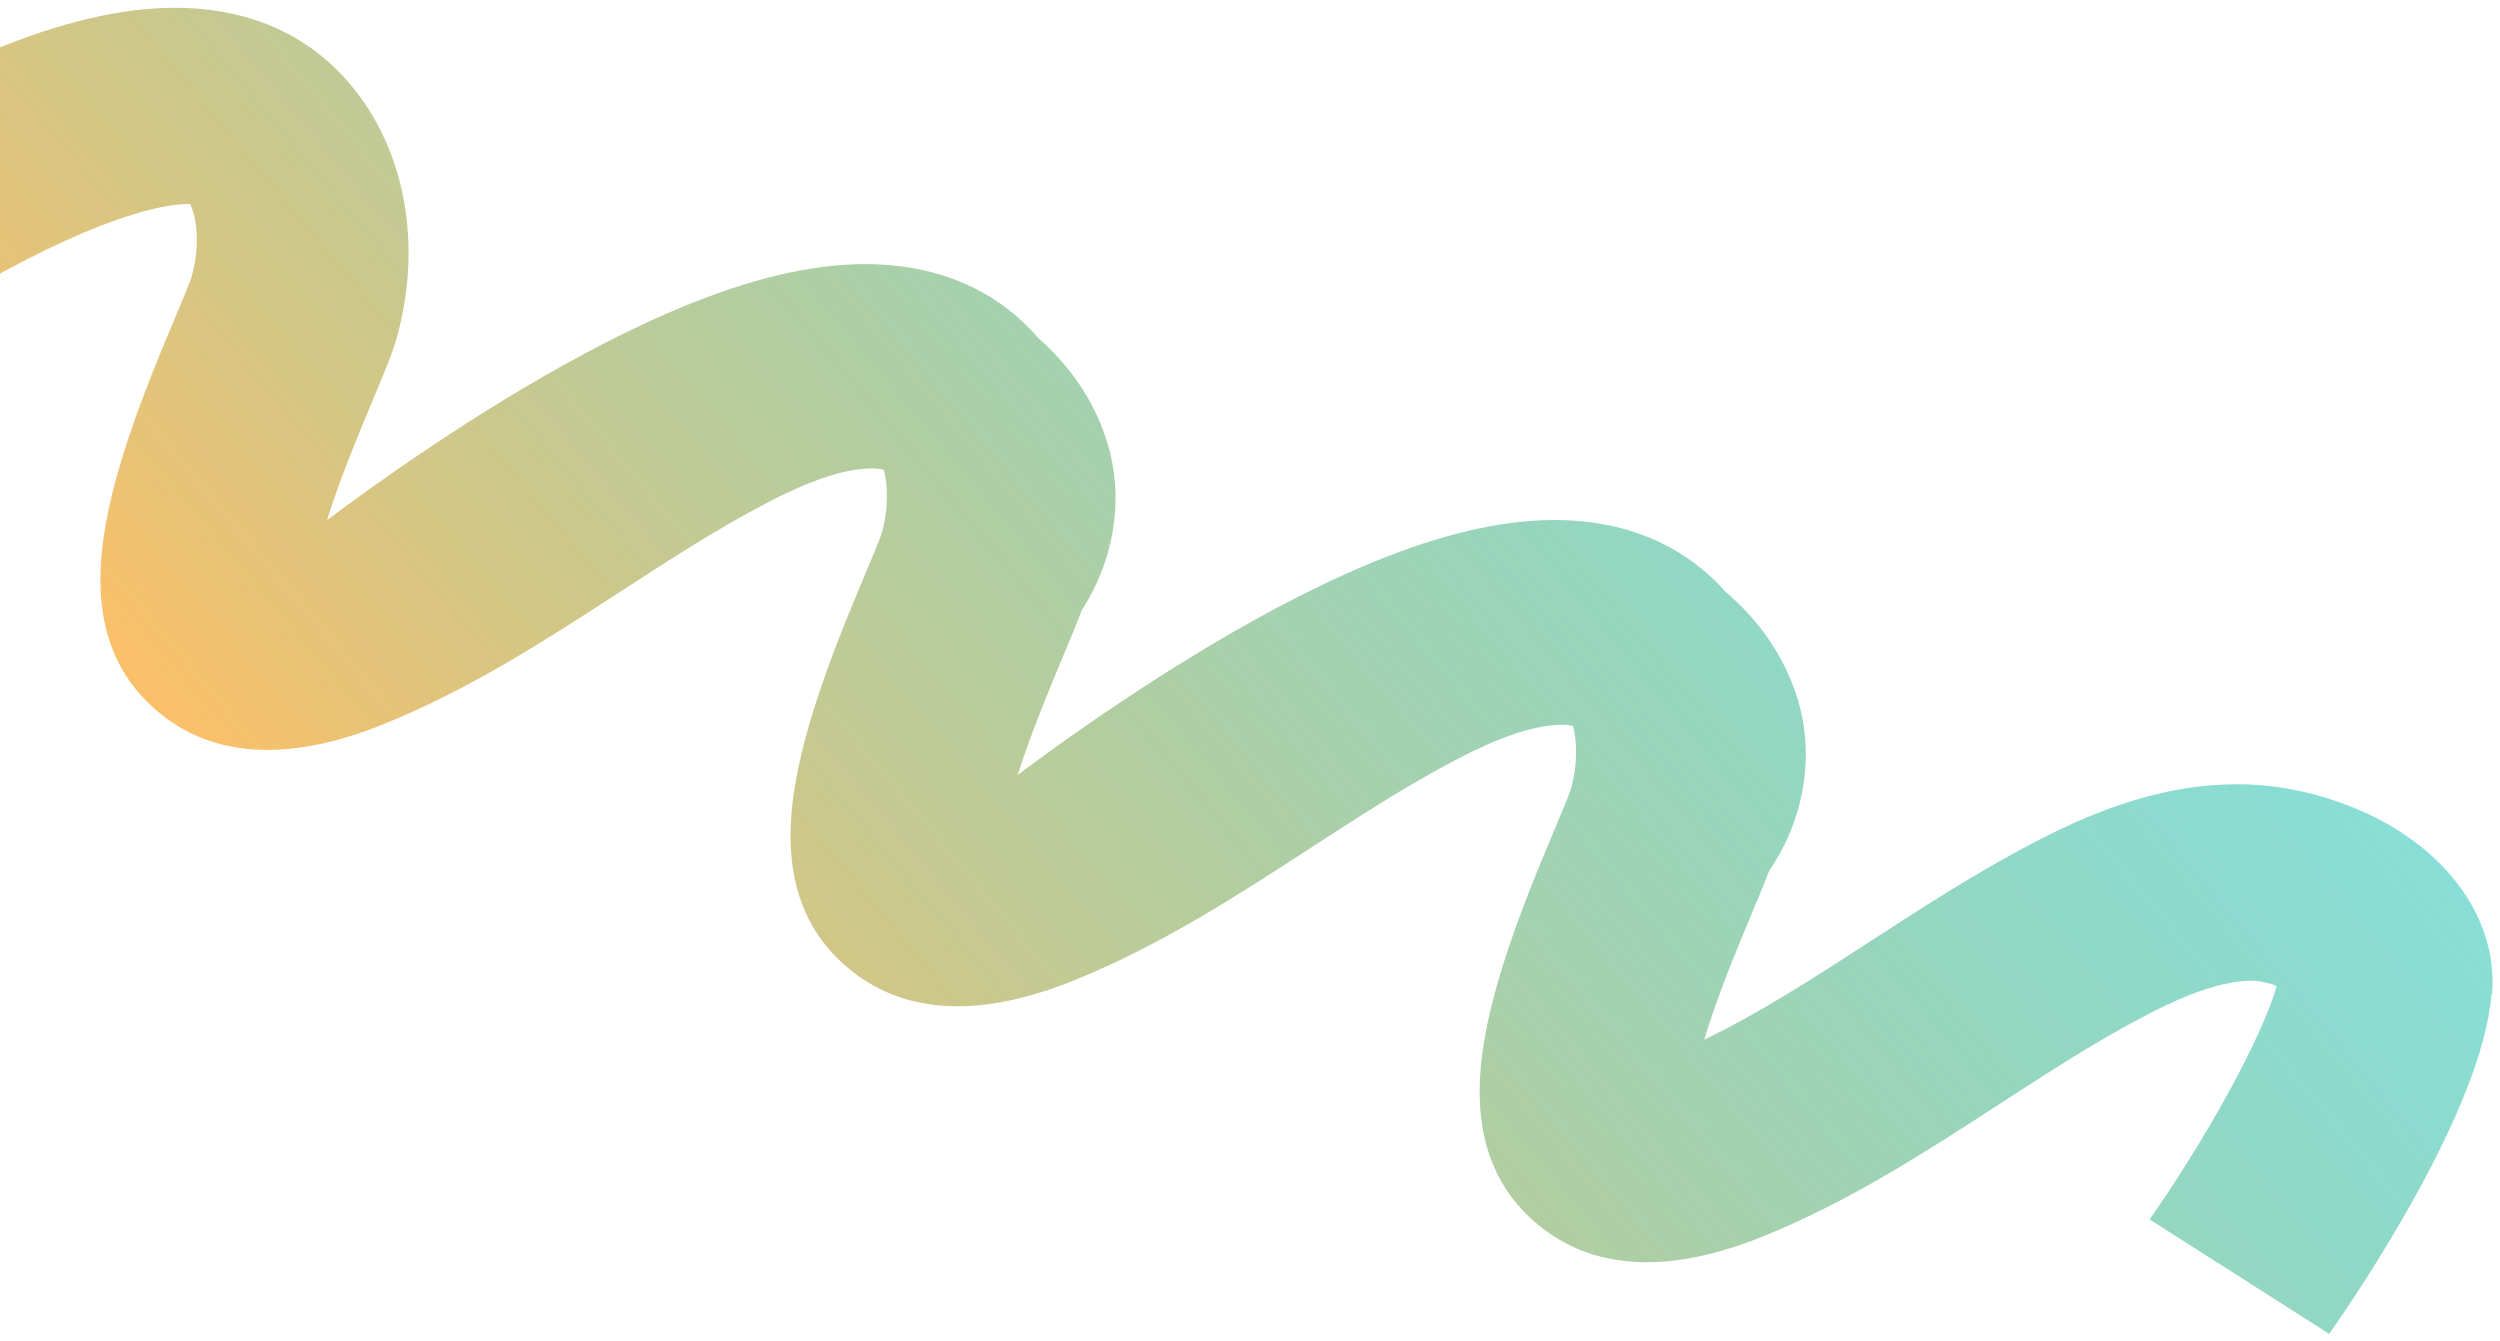 <svg width="289" height="155" viewBox="0 0 289 155" fill="none" xmlns="http://www.w3.org/2000/svg">
<path d="M288.089 114.936C288.51 109.76 286.55 104.588 282.568 100.361C276.466 93.887 267.353 91.147 260.873 90.733C250.566 90.083 241.609 94 234.946 97.482C228.406 100.907 222.284 104.875 216.355 108.721C209.769 112.998 203.472 117.075 197.015 120.184C197.135 119.769 197.269 119.349 197.412 118.901C198.948 114.067 201.116 108.927 202.678 105.175C203.451 103.338 204.06 101.878 204.53 100.643C208.327 95.127 209.7 88.148 208.096 81.863C206.768 76.629 203.694 71.995 199.505 68.448C199.133 68.023 198.734 67.609 198.331 67.204C193.788 62.729 185.352 58.044 170.978 61.084C164.109 62.538 156.389 65.586 147.373 70.39C134.7 77.147 122.889 85.653 117.65 89.582C117.684 89.492 117.714 89.411 117.737 89.318C119.272 84.484 121.441 79.343 123.003 75.592C123.885 73.488 124.561 71.88 125.048 70.539C128.6 65.105 129.856 58.349 128.302 52.235C127.009 47.148 124.081 42.638 120.071 39.127C119.619 38.612 119.154 38.102 118.666 37.624C114.123 33.149 105.686 28.464 91.313 31.503C84.444 32.958 76.724 36.006 67.708 40.81C54.892 47.646 42.948 56.267 37.803 60.128C37.856 59.984 37.89 59.834 37.943 59.69C39.478 54.856 41.647 49.715 43.209 45.964C44.498 42.888 45.353 40.856 45.821 39.201C49.146 27.451 46.49 15.494 38.862 7.993C34.319 3.517 25.882 -1.168 11.509 1.872C4.64 3.326 -3.08 6.374 -12.096 11.179C-26.532 18.884 -39.879 28.853 -43.619 31.724L-27.316 49.587C-24.461 47.399 -14.25 39.738 -2.748 33.16C12.905 24.211 19.924 23.538 21.982 23.587C22.676 24.999 23.233 28.178 22.13 32.06C21.93 32.69 21.037 34.821 20.321 36.537C18.12 41.767 15.112 48.925 13.267 55.931C11.264 63.544 9.542 74.5 17.759 81.841C19.555 83.448 21.543 84.656 23.714 85.462C29.405 87.575 36.365 86.972 44.529 83.639C54.459 79.593 63.242 73.895 71.73 68.384C77.467 64.661 82.89 61.147 88.489 58.221C90.533 57.151 96.775 53.891 101.287 54.167C101.542 54.179 101.849 54.233 102.16 54.307C102.615 55.968 102.787 58.605 101.911 61.693C101.711 62.323 100.818 64.454 100.102 66.169C97.901 71.4 94.893 78.557 93.047 85.564C91.044 93.177 89.323 104.133 97.54 111.475C99.335 113.081 101.324 114.289 103.495 115.095C109.186 117.208 116.145 116.605 124.31 113.272C134.24 109.226 143.023 103.528 151.511 98.017C157.248 94.294 162.67 90.781 168.27 87.854C170.314 86.784 176.556 83.524 181.068 83.8C181.289 83.811 181.554 83.858 181.825 83.918C182.281 85.578 182.445 88.204 181.573 91.282C181.373 91.912 180.48 94.043 179.764 95.759C177.562 100.989 174.555 108.147 172.709 115.154C170.706 122.766 168.985 133.722 177.202 141.063C178.997 142.67 180.986 143.878 183.157 144.684C188.848 146.797 195.807 146.194 203.972 142.861C213.902 138.815 222.685 133.117 231.173 127.606C236.91 123.883 242.332 120.369 247.932 117.443C249.976 116.373 256.218 113.113 260.73 113.389C261.534 113.442 262.446 113.689 263.186 113.974C261.389 120.304 254.626 132.228 248.494 140.964L269.257 154.199C272.2 150.011 286.92 128.446 288.019 114.94L288.089 114.936Z" fill="url(#paint0_linear_628_11657)"/>
<defs>
<linearGradient id="paint0_linear_628_11657" x1="-39.08" y1="19.498" x2="125.437" y2="-118.201" gradientUnits="userSpaceOnUse">
<stop stop-color="#FFBF66"/>
<stop offset="1" stop-color="#10C3BD" stop-opacity="0.5"/>
</linearGradient>
</defs>
</svg>
